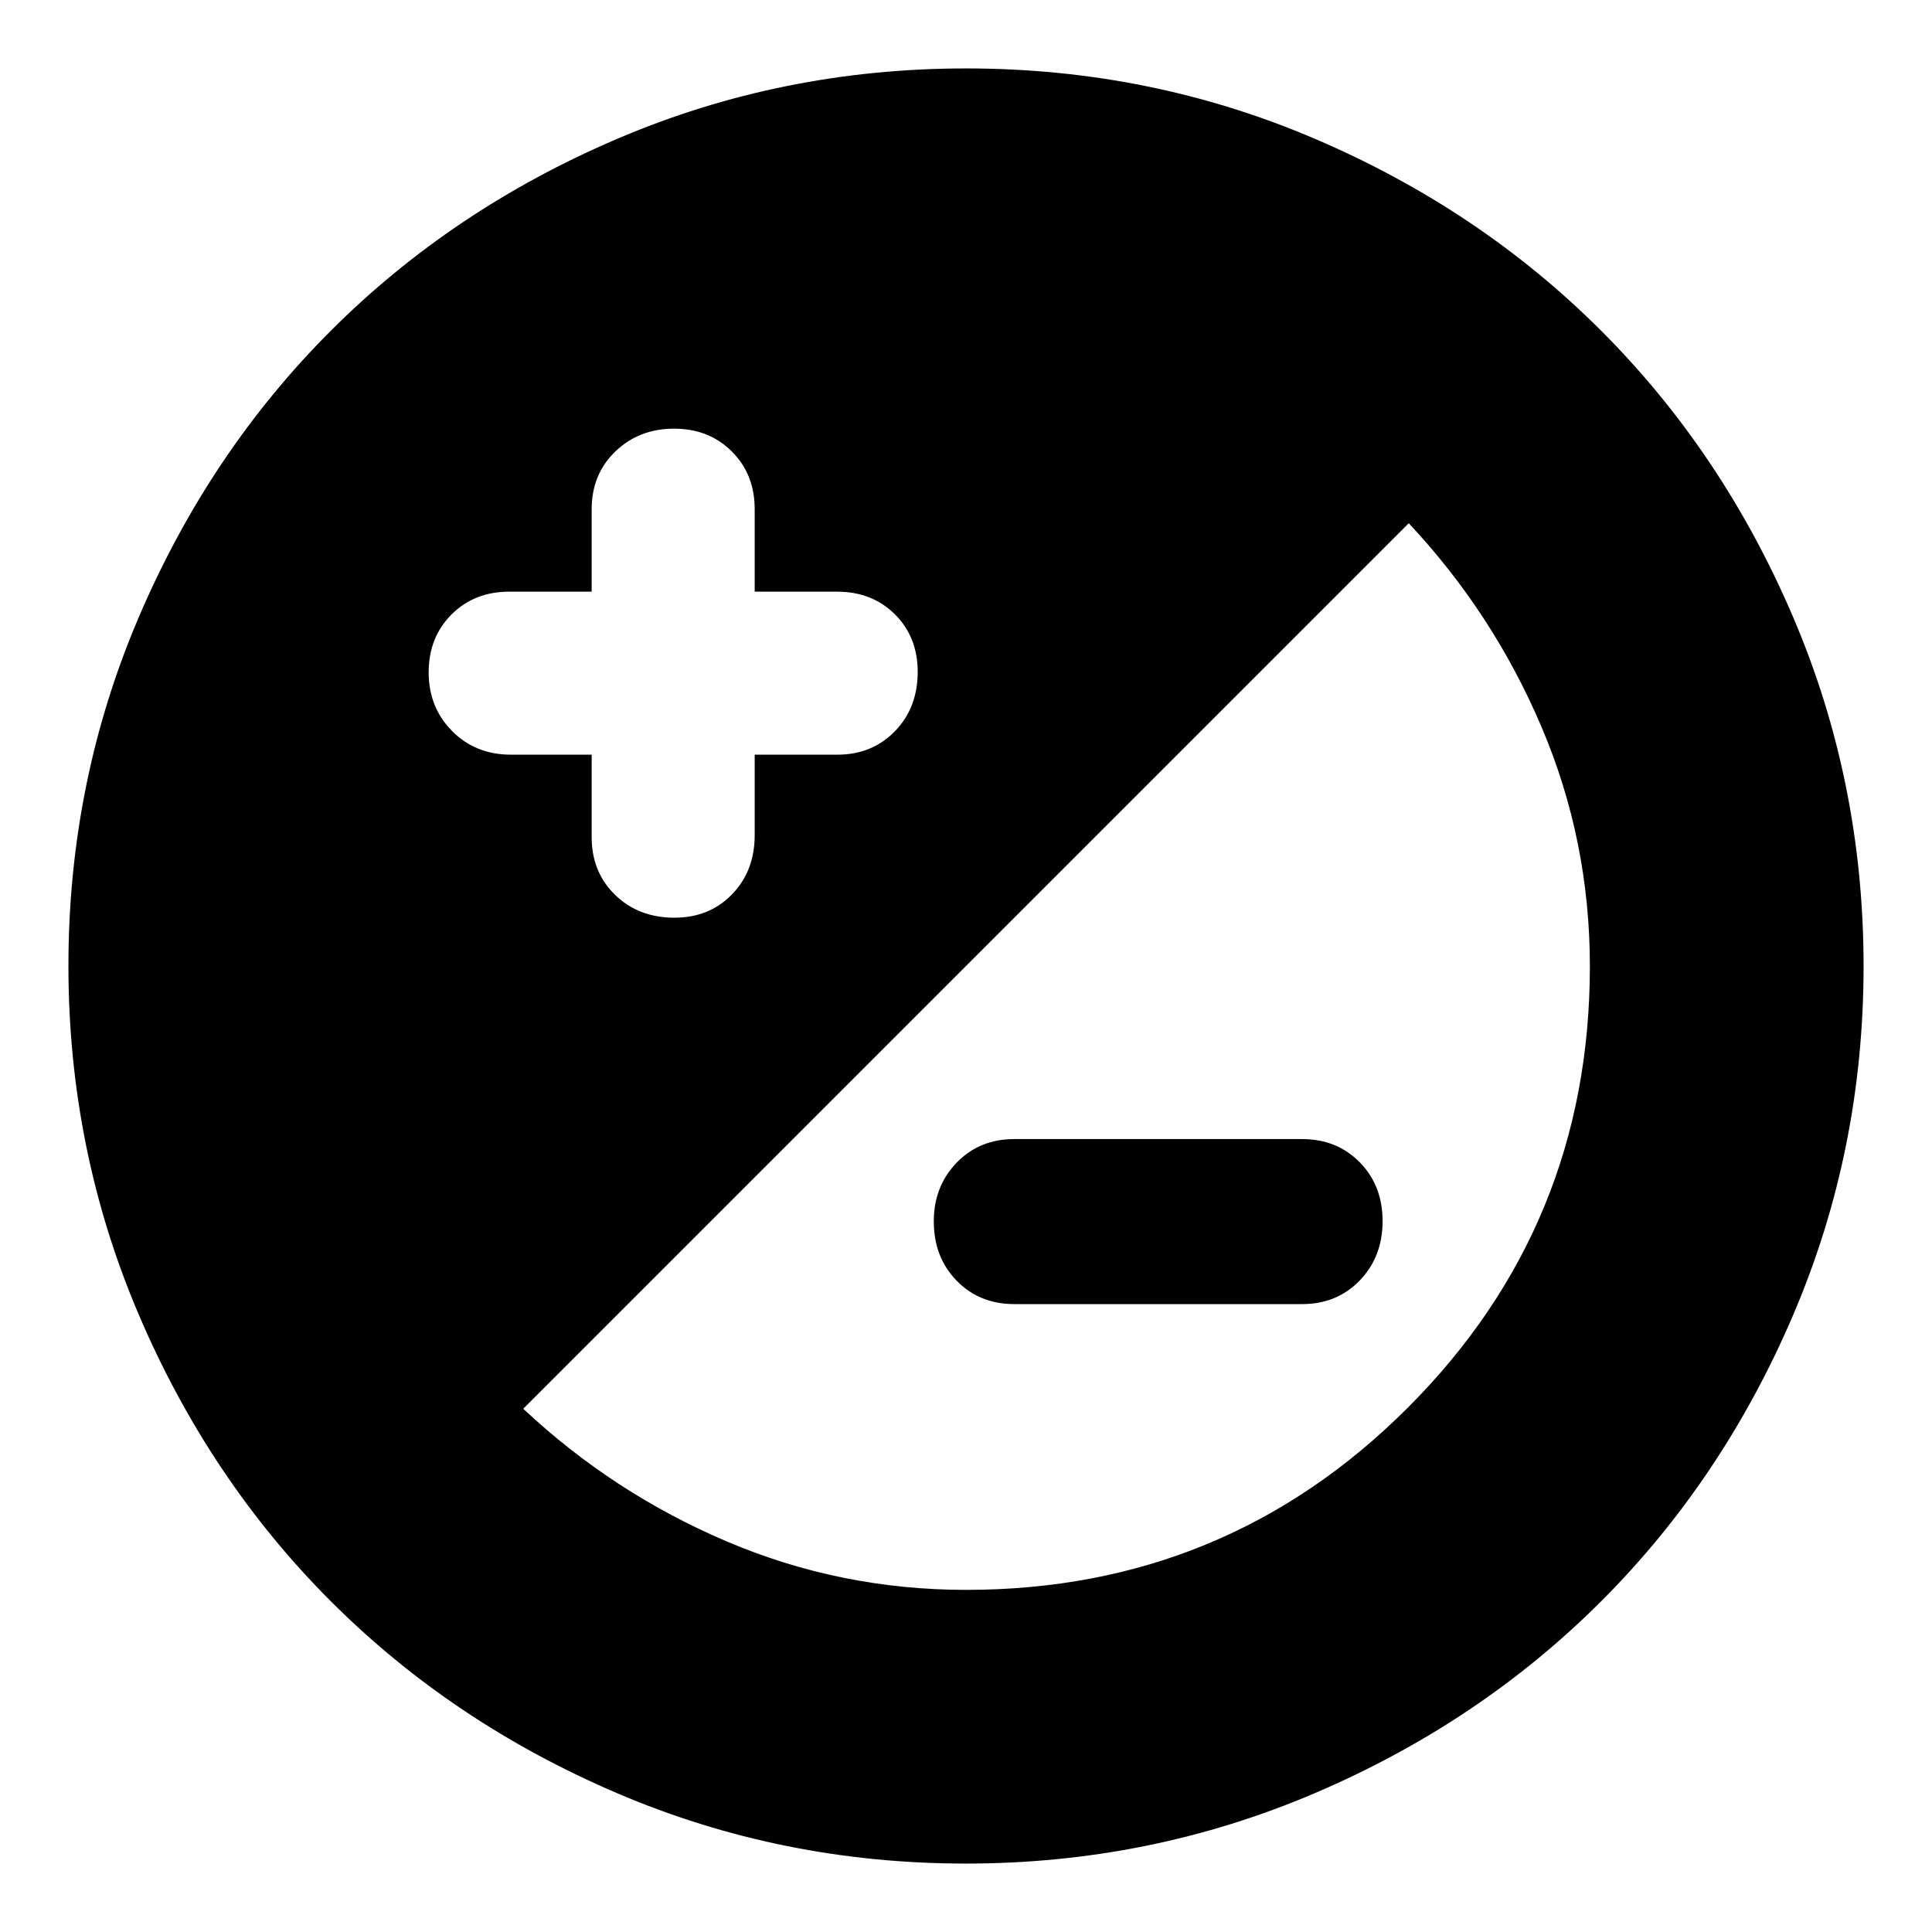 <svg xmlns="http://www.w3.org/2000/svg" height="24" viewBox="0 -960 960 960" width="24"><path d="M479.92-34q-91.56 0-173.4-35.02t-142.16-95.34q-60.32-60.32-95.34-142.24Q34-388.53 34-480.08q0-91.56 35.02-173.4t95.34-142.16q60.32-60.32 142.24-95.34Q388.53-926 480.08-926q91.56 0 173.4 35.02t142.16 95.34q60.32 60.32 95.34 142.24Q926-571.47 926-479.92q0 91.56-35.02 173.4t-95.34 142.16q-60.32 60.32-142.24 95.34Q571.47-34 479.92-34Zm.2-136Q609-170 699.5-260.5T790-479.88q0-62.42-24.02-118.9Q741.96-655.25 700-700L260-260q44.75 41.96 101.23 65.98Q417.7-170 480.12-170ZM504-312q-17.33 0-28.67-11.65Q464-335.3 464-353.12q0-17.38 11.33-29.13Q486.67-394 504-394h143q17.33 0 28.67 11.56Q687-370.89 687-353.21t-11.33 29.44Q664.33-312 647-312H504ZM294-585v41q0 17.33 11.65 28.67Q317.3-504 335.12-504q17.38 0 28.63-11.62Q375-527.23 375-545v-40h41q17.33 0 28.67-11.65Q456-608.3 456-626.12q0-17.38-11.33-28.63Q433.33-666 416-666h-41v-41q0-17.33-11.36-28.67Q352.28-747 334.91-747q-17.38 0-29.14 11.33Q294-724.33 294-707v41h-41q-17.33 0-28.67 11.36Q213-643.28 213-625.91q0 17.38 11.62 29.14Q236.23-585 254-585h40Z"/></svg>